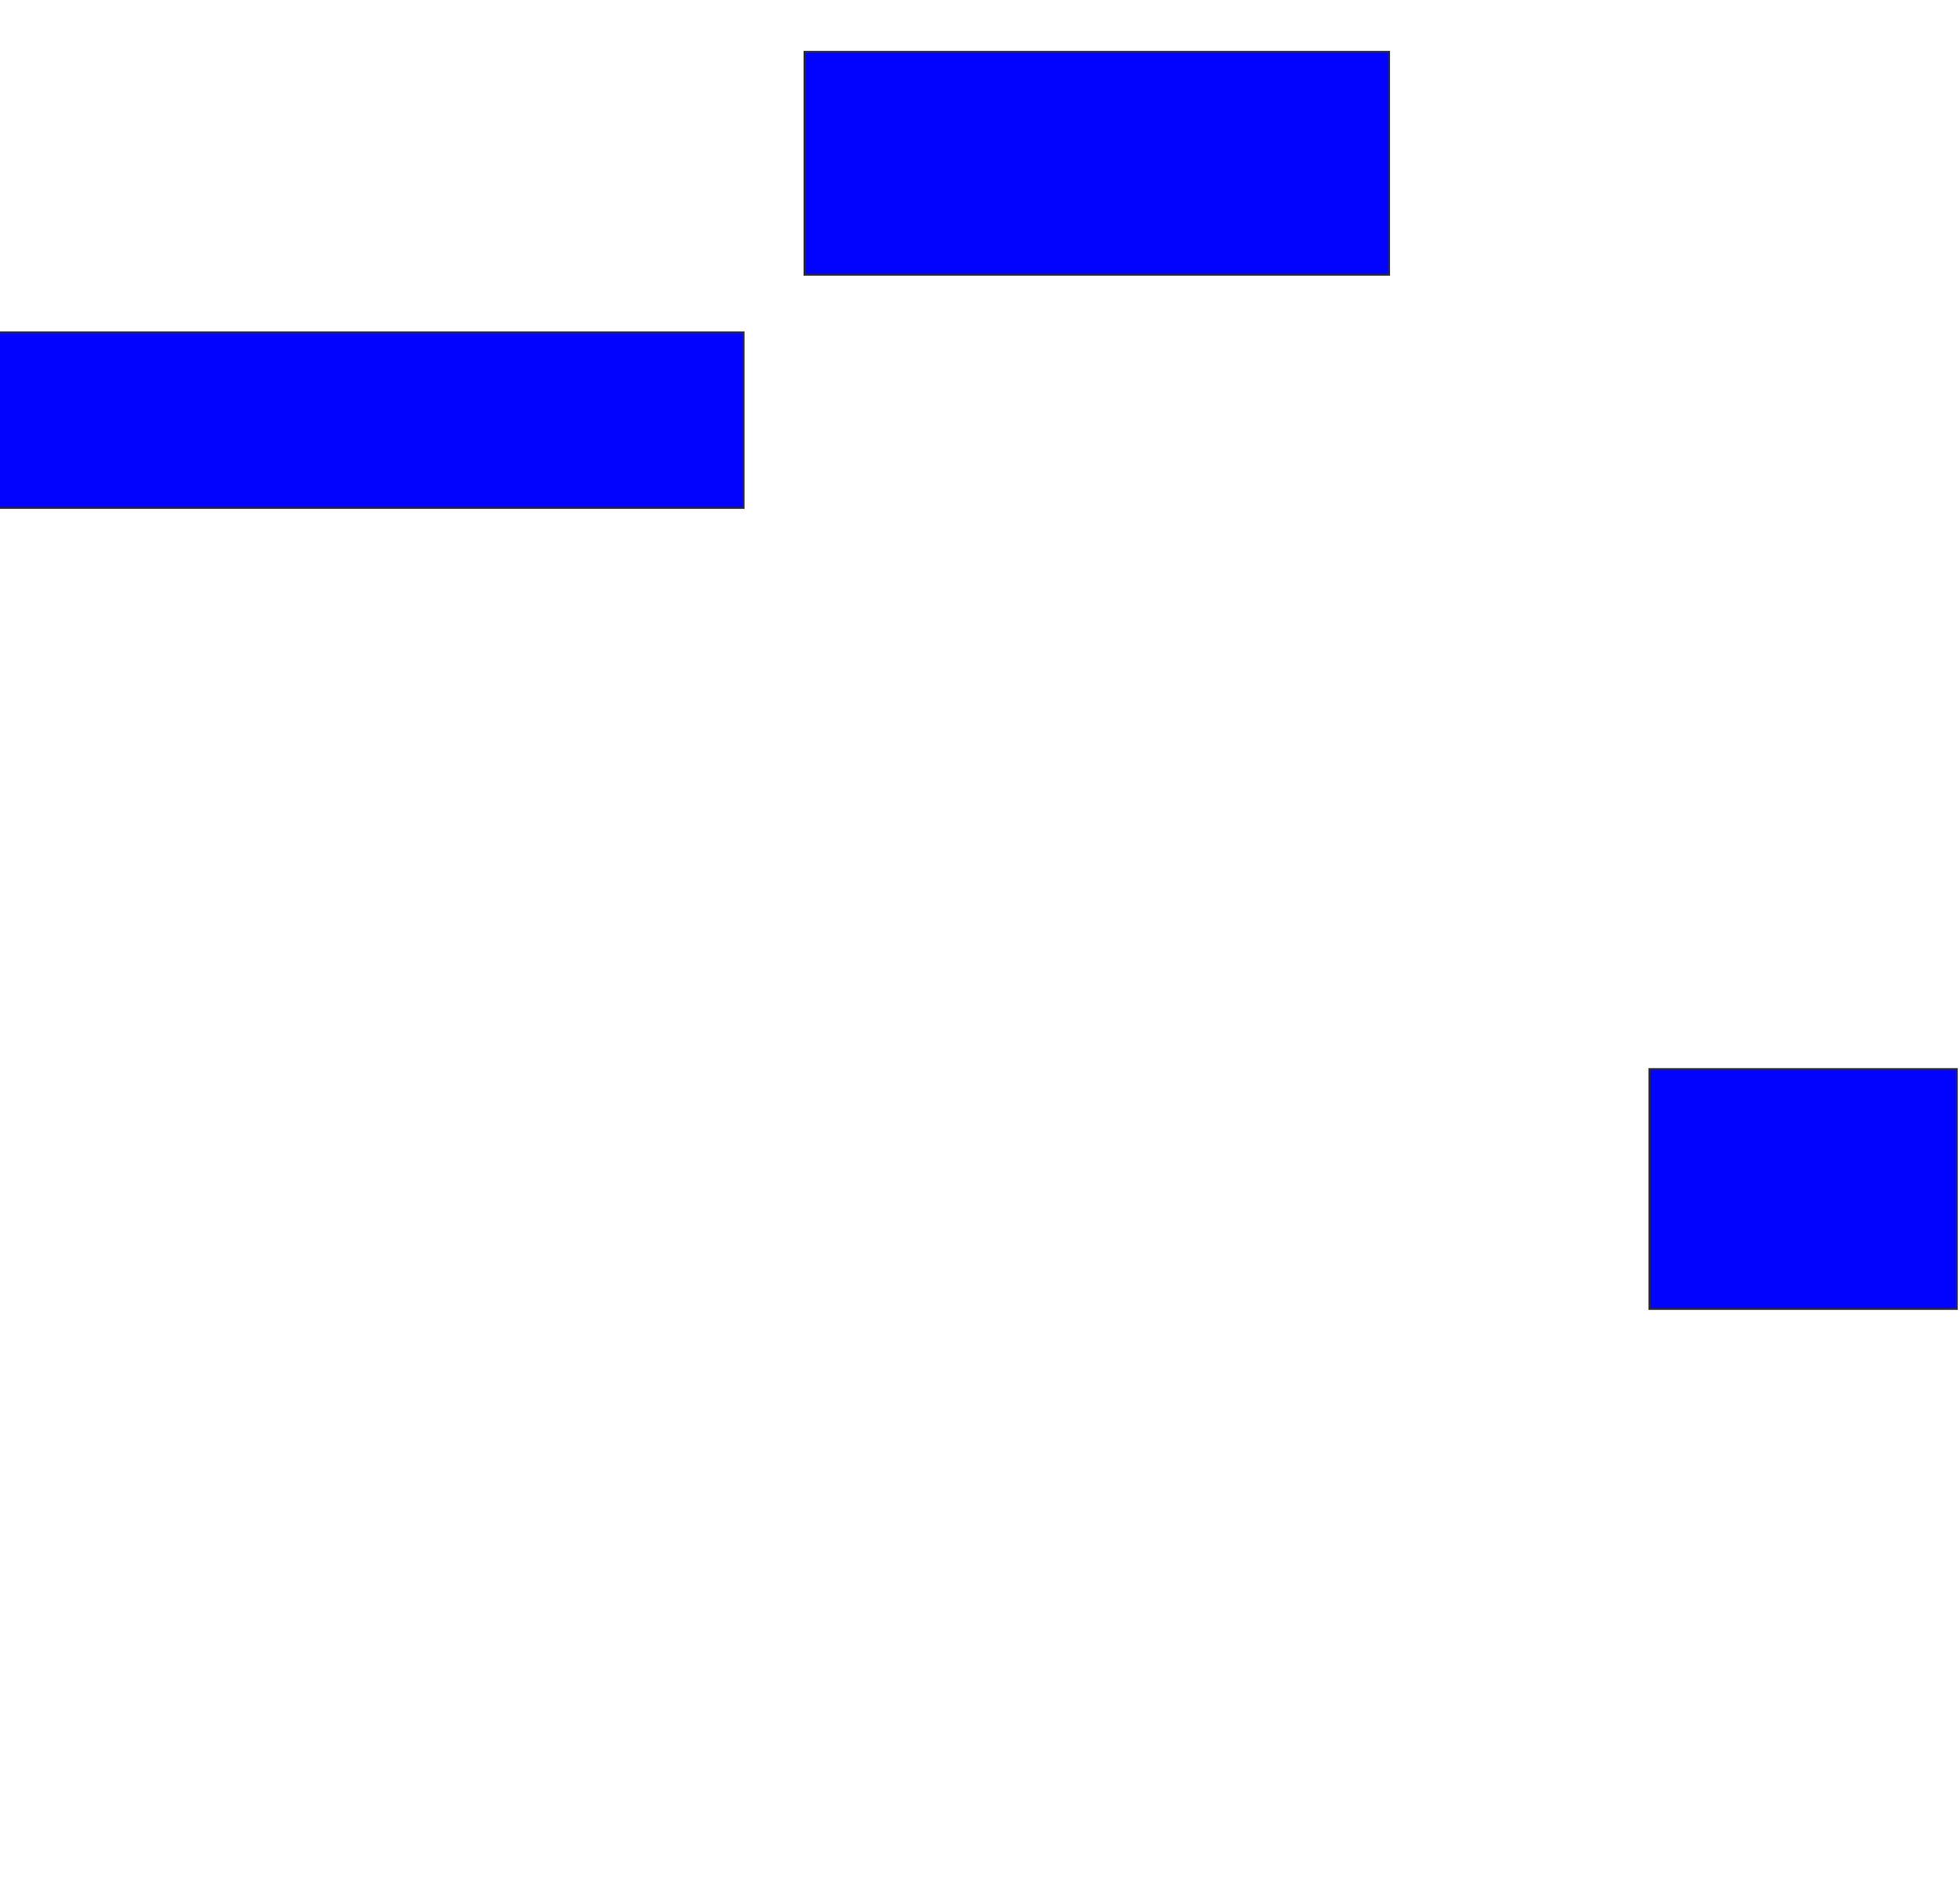 <svg xmlns="http://www.w3.org/2000/svg" width="1074" height="1042">
 <!-- Created with Image Occlusion Enhanced -->
 <g>
  <title>Labels</title>
 </g>
 <g>
  <title>Masks</title>
  <rect id="8545eddf2f2b4a7687b27125a0a1a9aa-ao-1" height="96.296" width="409.259" y="182.074" x="-1.778" stroke="#2D2D2D" fill="#0203ff"/>
  <rect id="8545eddf2f2b4a7687b27125a0a1a9aa-ao-2" height="122.222" width="320.37" y="28.37" x="440.815" stroke="#2D2D2D" fill="#0203ff"/>
  <rect id="8545eddf2f2b4a7687b27125a0a1a9aa-ao-3" height="131.481" width="168.519" y="585.778" x="903.778" stroke="#2D2D2D" fill="#0203ff"/>
 </g>
</svg>